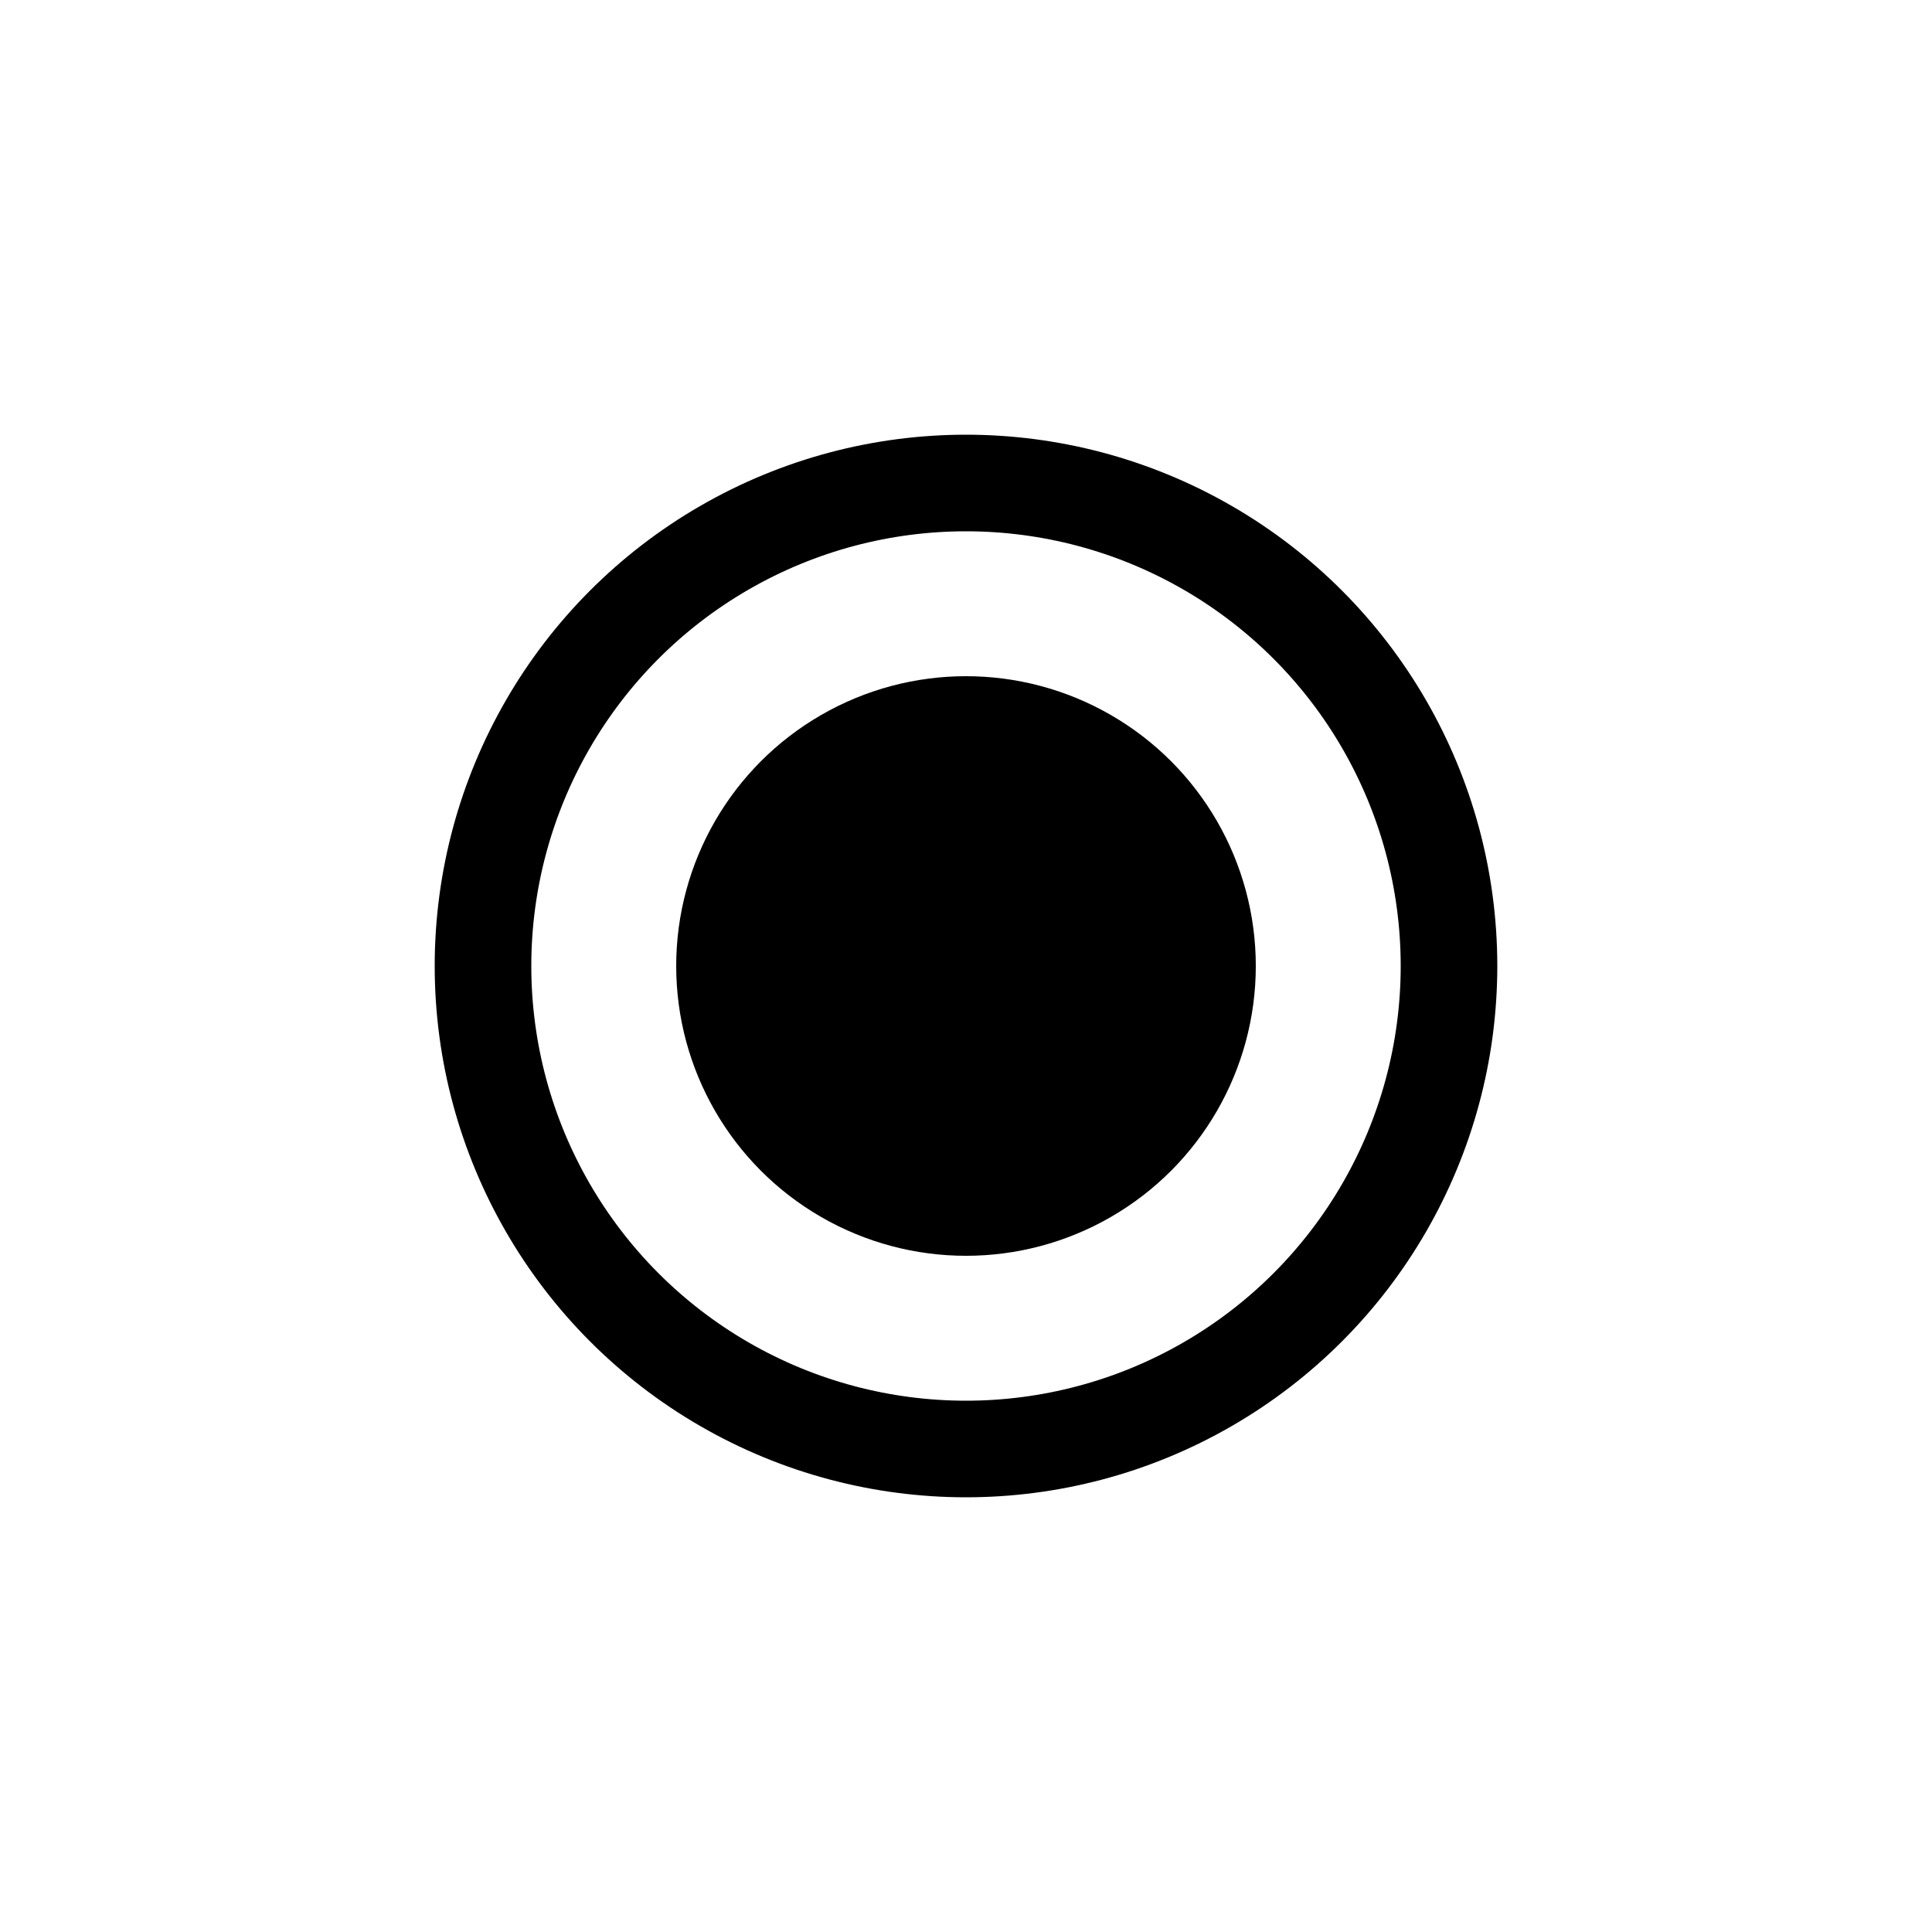 <?xml version="1.0" encoding="UTF-8"?>
<svg width="20px" height="20px" viewBox="0 0 20 20" version="1.1" xmlns="http://www.w3.org/2000/svg" xmlns:xlink="http://www.w3.org/1999/xlink">
    <!-- Generator: Sketch 42 (36781) - http://www.bohemiancoding.com/sketch -->
    <title>Milestone.icon</title>
    <desc>Created with Sketch.</desc>
    <defs></defs>
    <g id="Icons" stroke="none" stroke-width="1" fill="none" fill-rule="evenodd">
        <g id="Milestone.icon">
            <g id="Milestone" transform="translate(5, 5)">
                <ellipse id="Oval-Copy-5" stroke="#000000" cx="5" cy="5" rx="5" ry="5"></ellipse>
                <ellipse id="Oval-Copy-7" fill="#000000" cx="5" cy="5" rx="3" ry="3"></ellipse>
            </g>
        </g>
    </g>
</svg>